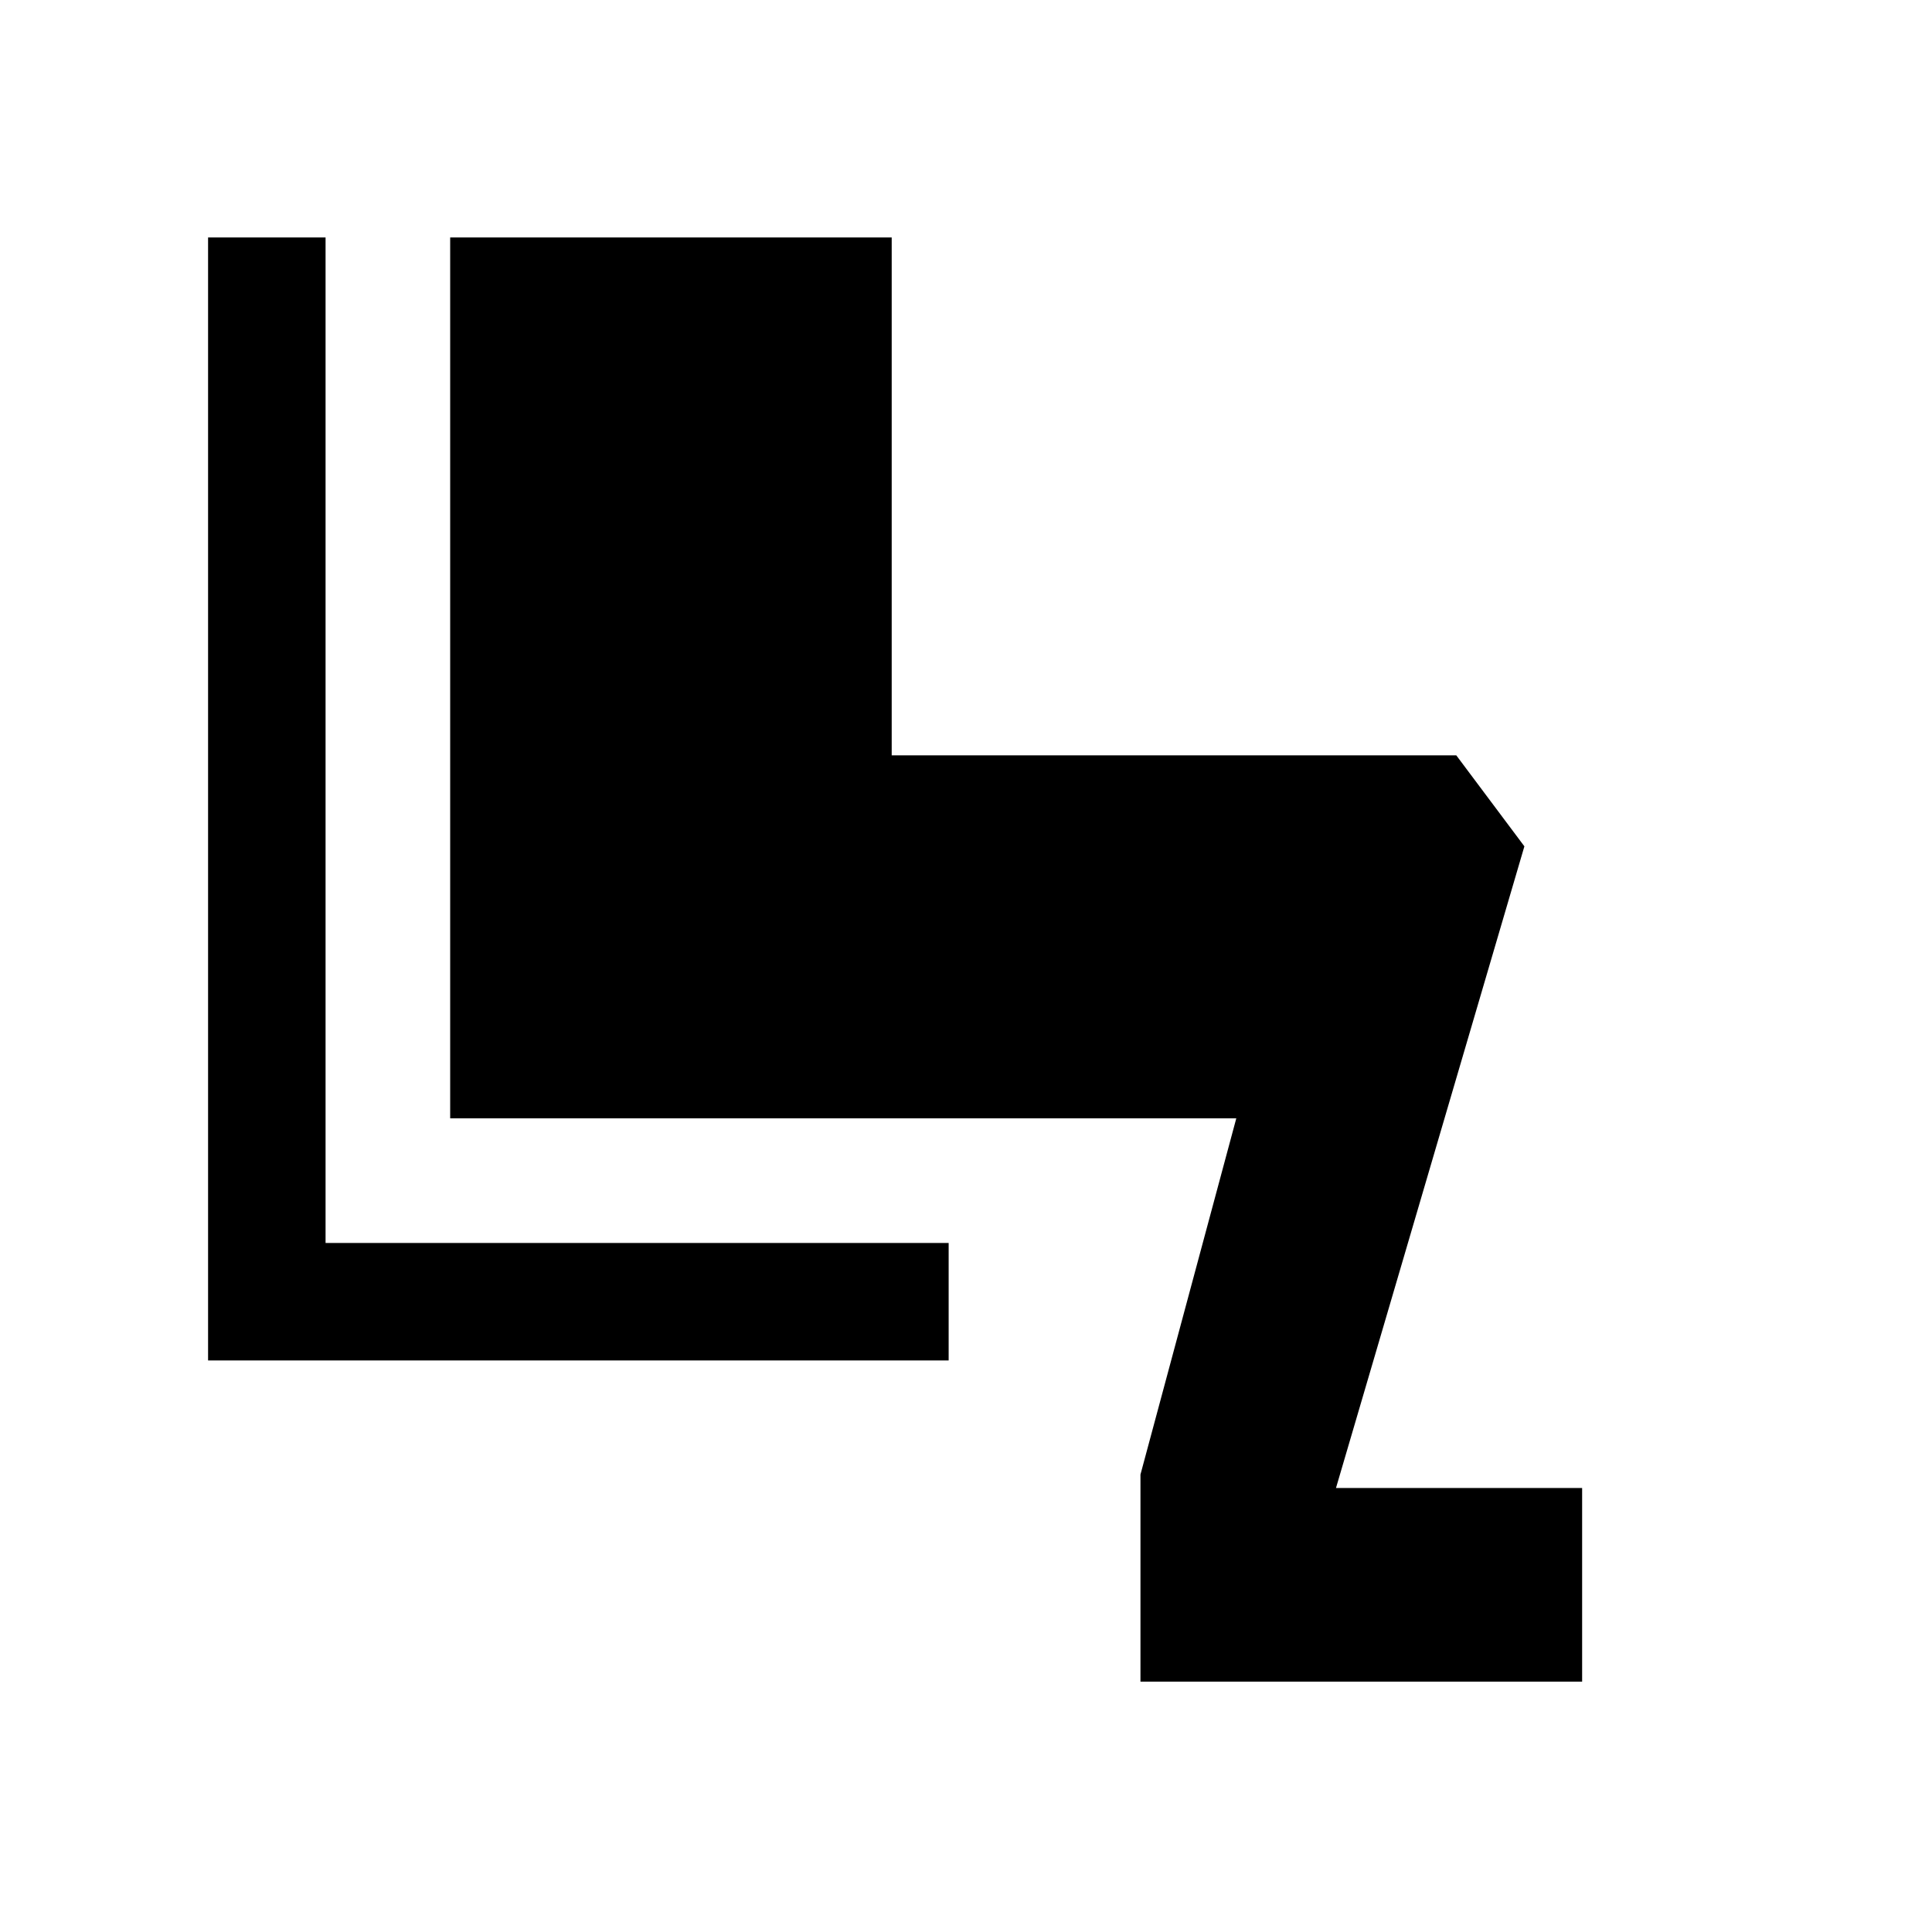 <svg xmlns="http://www.w3.org/2000/svg" height="48" viewBox="0 -960 960 960" width="48"><path d="M566.69-124.39v-102.92l47.62-177H223.69V-842h219.39v257.31h280.53l33.85 45.23-93.62 318.85h122.31v96.22H566.69ZM471.38-284H103.39v-558h58.38v499.62h309.61V-284Z"/></svg>